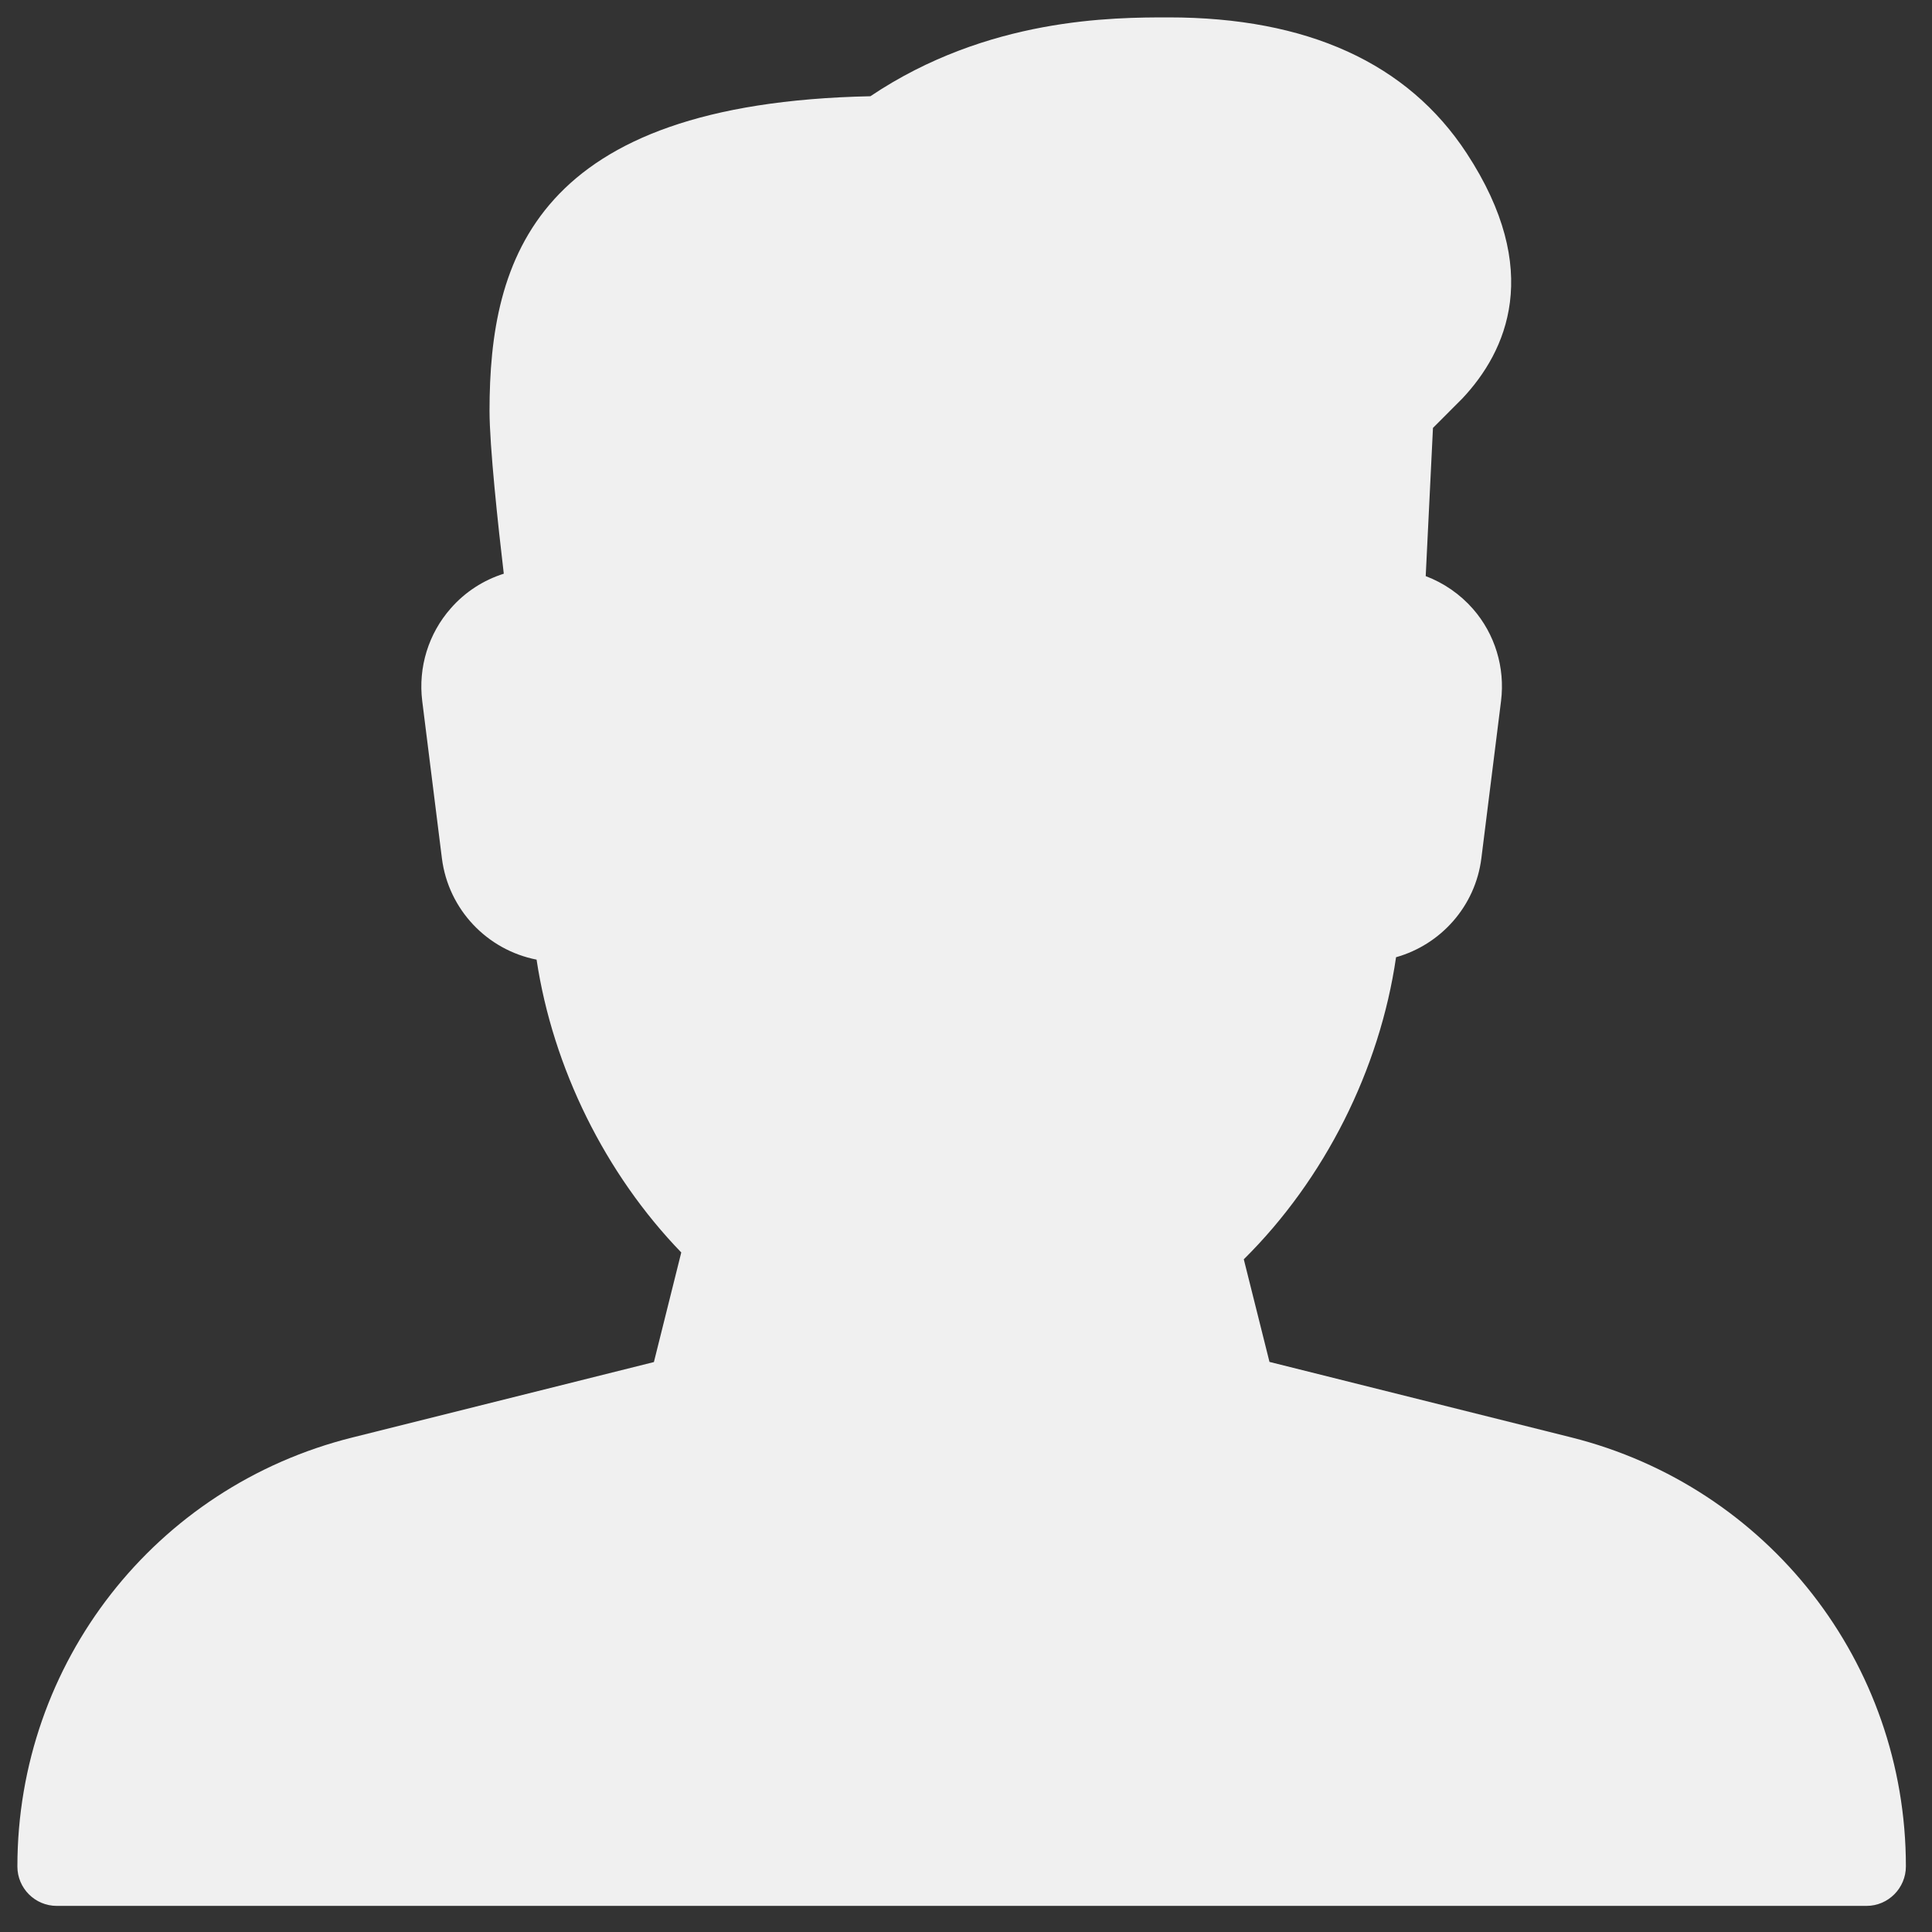 <svg width="37" height="37" viewBox="0 0 37 37" fill="none" xmlns="http://www.w3.org/2000/svg">
<rect x="0" y="0" width="37" height="37" fill="#333333" stroke="none"/>
<path d="M30.085 27.526L24.312 26.082L23.82 24.117C25.365 22.588 26.423 20.487 26.736 18.332C27.592 18.091 28.255 17.357 28.37 16.436L28.747 13.423C28.826 12.787 28.631 12.143 28.209 11.661C27.961 11.378 27.649 11.164 27.304 11.033L27.443 8.195L28.007 7.63C28.855 6.727 29.559 5.18 28.088 2.934C26.958 1.209 25.038 0.333 22.38 0.333C21.331 0.333 18.917 0.333 16.669 1.843C10.249 1.977 9.375 4.96 9.375 7.868C9.375 8.545 9.539 10.068 9.648 10.987C9.26 11.11 8.909 11.335 8.635 11.648C8.205 12.134 8.007 12.781 8.086 13.424L8.463 16.438C8.587 17.421 9.333 18.194 10.276 18.378C10.588 20.45 11.592 22.482 13.047 23.986L12.523 26.085L6.75 27.529C2.97 28.471 0.333 31.849 0.333 35.746C0.333 36.162 0.671 36.5 1.087 36.5H35.746C36.162 36.5 36.5 36.159 36.5 35.743C36.5 31.849 33.863 28.471 30.085 27.526Z" fill="#F0F0F0"/>
</svg>
